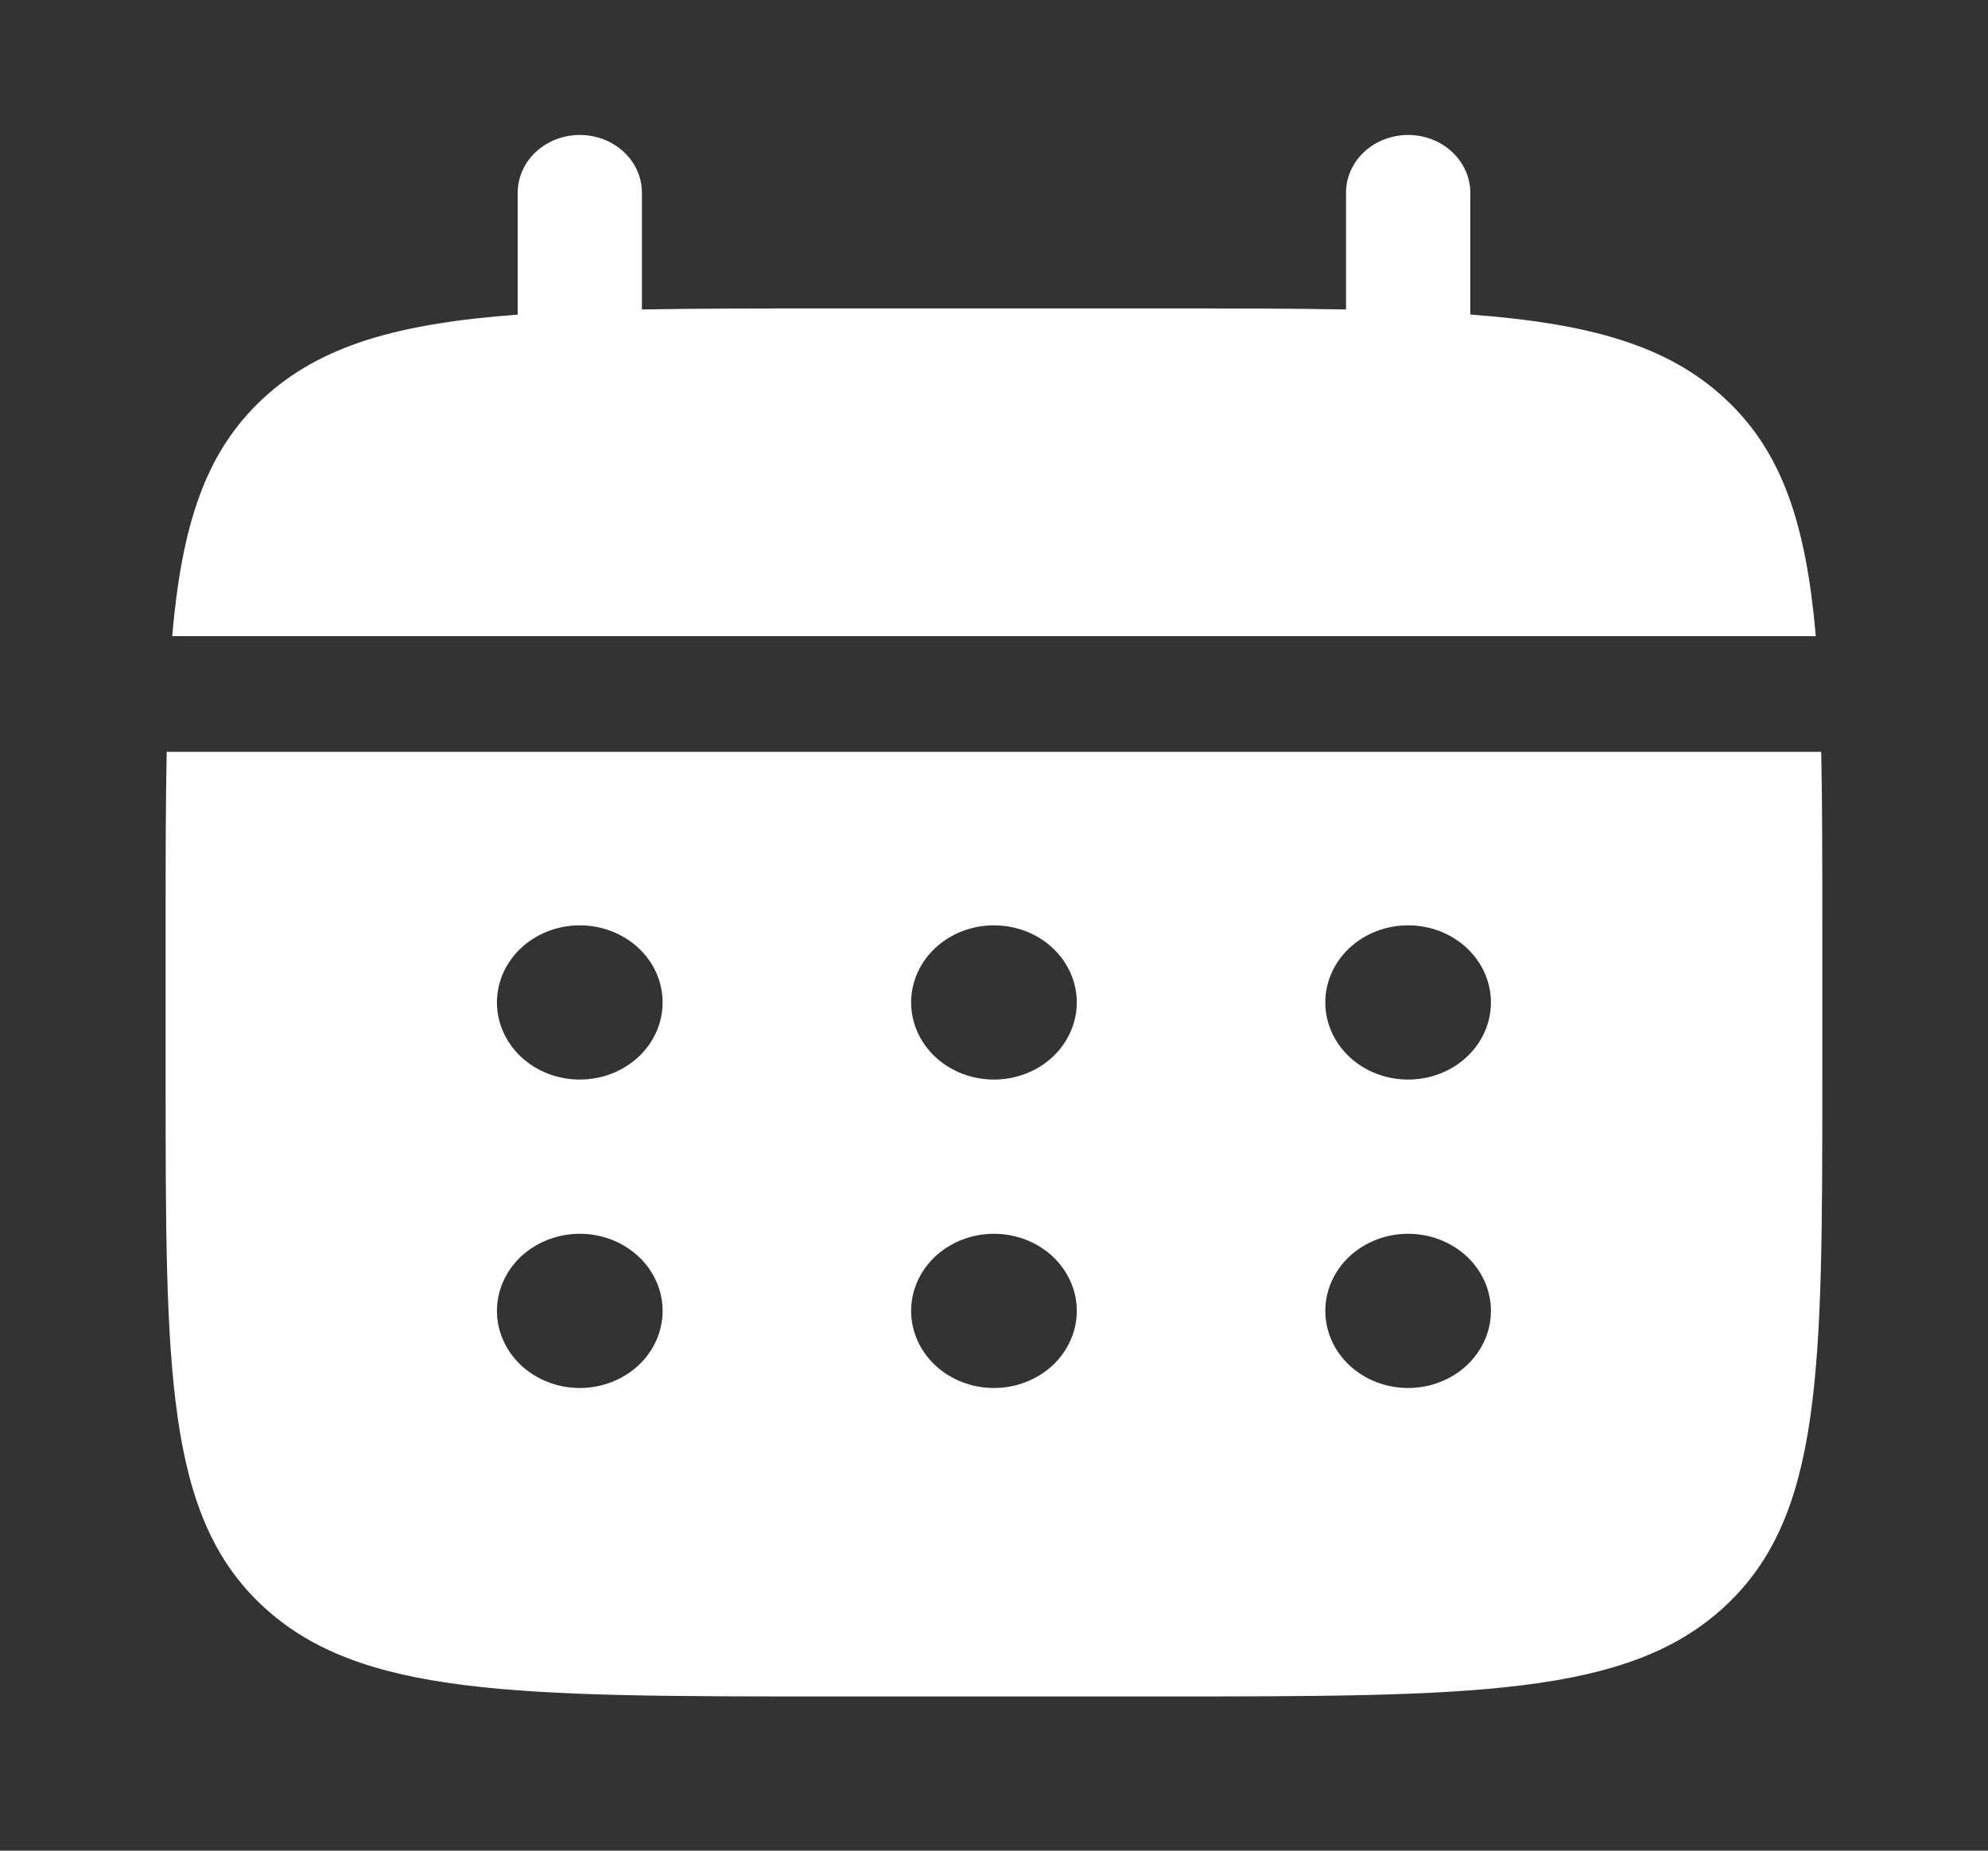 <svg width="29" height="27" viewBox="0 0 29 27" fill="none" xmlns="http://www.w3.org/2000/svg">
<rect x="0" y="0" width="29" height="27" fill="#333333" stroke="none"/>
<path d="M9.364 2.812C9.364 2.589 9.269 2.374 9.099 2.216C8.929 2.058 8.698 1.969 8.458 1.969C8.218 1.969 7.987 2.058 7.817 2.216C7.647 2.374 7.552 2.589 7.552 2.812V4.59C5.812 4.719 4.671 5.037 3.832 5.819C2.993 6.599 2.652 7.662 2.512 9.281H26.488C26.347 7.661 26.006 6.599 25.167 5.819C24.328 5.037 23.186 4.719 21.448 4.589V2.812C21.448 2.589 21.352 2.374 21.182 2.216C21.012 2.058 20.782 1.969 20.541 1.969C20.301 1.969 20.07 2.058 19.9 2.216C19.73 2.374 19.635 2.589 19.635 2.812V4.515C18.831 4.5 17.93 4.5 16.916 4.5H12.083C11.069 4.5 10.168 4.5 9.364 4.515V2.812Z" fill="white"/>
<path fill-rule="evenodd" clip-rule="evenodd" d="M2.416 13.5C2.416 12.556 2.416 11.717 2.432 10.969H26.567C26.583 11.717 26.583 12.556 26.583 13.5V15.75C26.583 19.992 26.583 22.114 25.166 23.431C23.752 24.75 21.473 24.75 16.916 24.75H12.083C7.526 24.75 5.247 24.75 3.832 23.431C2.416 22.114 2.416 19.992 2.416 15.75V13.5ZM20.541 15.75C20.861 15.75 21.169 15.632 21.395 15.421C21.622 15.21 21.749 14.923 21.749 14.625C21.749 14.327 21.622 14.04 21.395 13.829C21.169 13.618 20.861 13.5 20.541 13.5C20.221 13.5 19.913 13.618 19.687 13.829C19.46 14.04 19.333 14.327 19.333 14.625C19.333 14.923 19.46 15.21 19.687 15.421C19.913 15.632 20.221 15.75 20.541 15.75ZM20.541 20.25C20.861 20.25 21.169 20.131 21.395 19.921C21.622 19.709 21.749 19.423 21.749 19.125C21.749 18.827 21.622 18.541 21.395 18.329C21.169 18.119 20.861 18 20.541 18C20.221 18 19.913 18.119 19.687 18.329C19.46 18.541 19.333 18.827 19.333 19.125C19.333 19.423 19.46 19.709 19.687 19.921C19.913 20.131 20.221 20.25 20.541 20.25ZM15.708 14.625C15.708 14.923 15.58 15.21 15.354 15.421C15.127 15.632 14.82 15.75 14.499 15.75C14.179 15.75 13.871 15.632 13.645 15.421C13.418 15.21 13.291 14.923 13.291 14.625C13.291 14.327 13.418 14.04 13.645 13.829C13.871 13.618 14.179 13.5 14.499 13.5C14.82 13.5 15.127 13.618 15.354 13.829C15.58 14.04 15.708 14.327 15.708 14.625ZM15.708 19.125C15.708 19.423 15.58 19.709 15.354 19.921C15.127 20.131 14.82 20.25 14.499 20.25C14.179 20.25 13.871 20.131 13.645 19.921C13.418 19.709 13.291 19.423 13.291 19.125C13.291 18.827 13.418 18.541 13.645 18.329C13.871 18.119 14.179 18 14.499 18C14.82 18 15.127 18.119 15.354 18.329C15.58 18.541 15.708 18.827 15.708 19.125ZM8.458 15.75C8.778 15.75 9.085 15.632 9.312 15.421C9.539 15.21 9.666 14.923 9.666 14.625C9.666 14.327 9.539 14.04 9.312 13.829C9.085 13.618 8.778 13.5 8.458 13.5C8.137 13.5 7.83 13.618 7.603 13.829C7.377 14.04 7.249 14.327 7.249 14.625C7.249 14.923 7.377 15.21 7.603 15.421C7.83 15.632 8.137 15.75 8.458 15.75ZM8.458 20.25C8.778 20.25 9.085 20.131 9.312 19.921C9.539 19.709 9.666 19.423 9.666 19.125C9.666 18.827 9.539 18.541 9.312 18.329C9.085 18.119 8.778 18 8.458 18C8.137 18 7.83 18.119 7.603 18.329C7.377 18.541 7.249 18.827 7.249 19.125C7.249 19.423 7.377 19.709 7.603 19.921C7.83 20.131 8.137 20.25 8.458 20.25Z" fill="white"/>
</svg>
